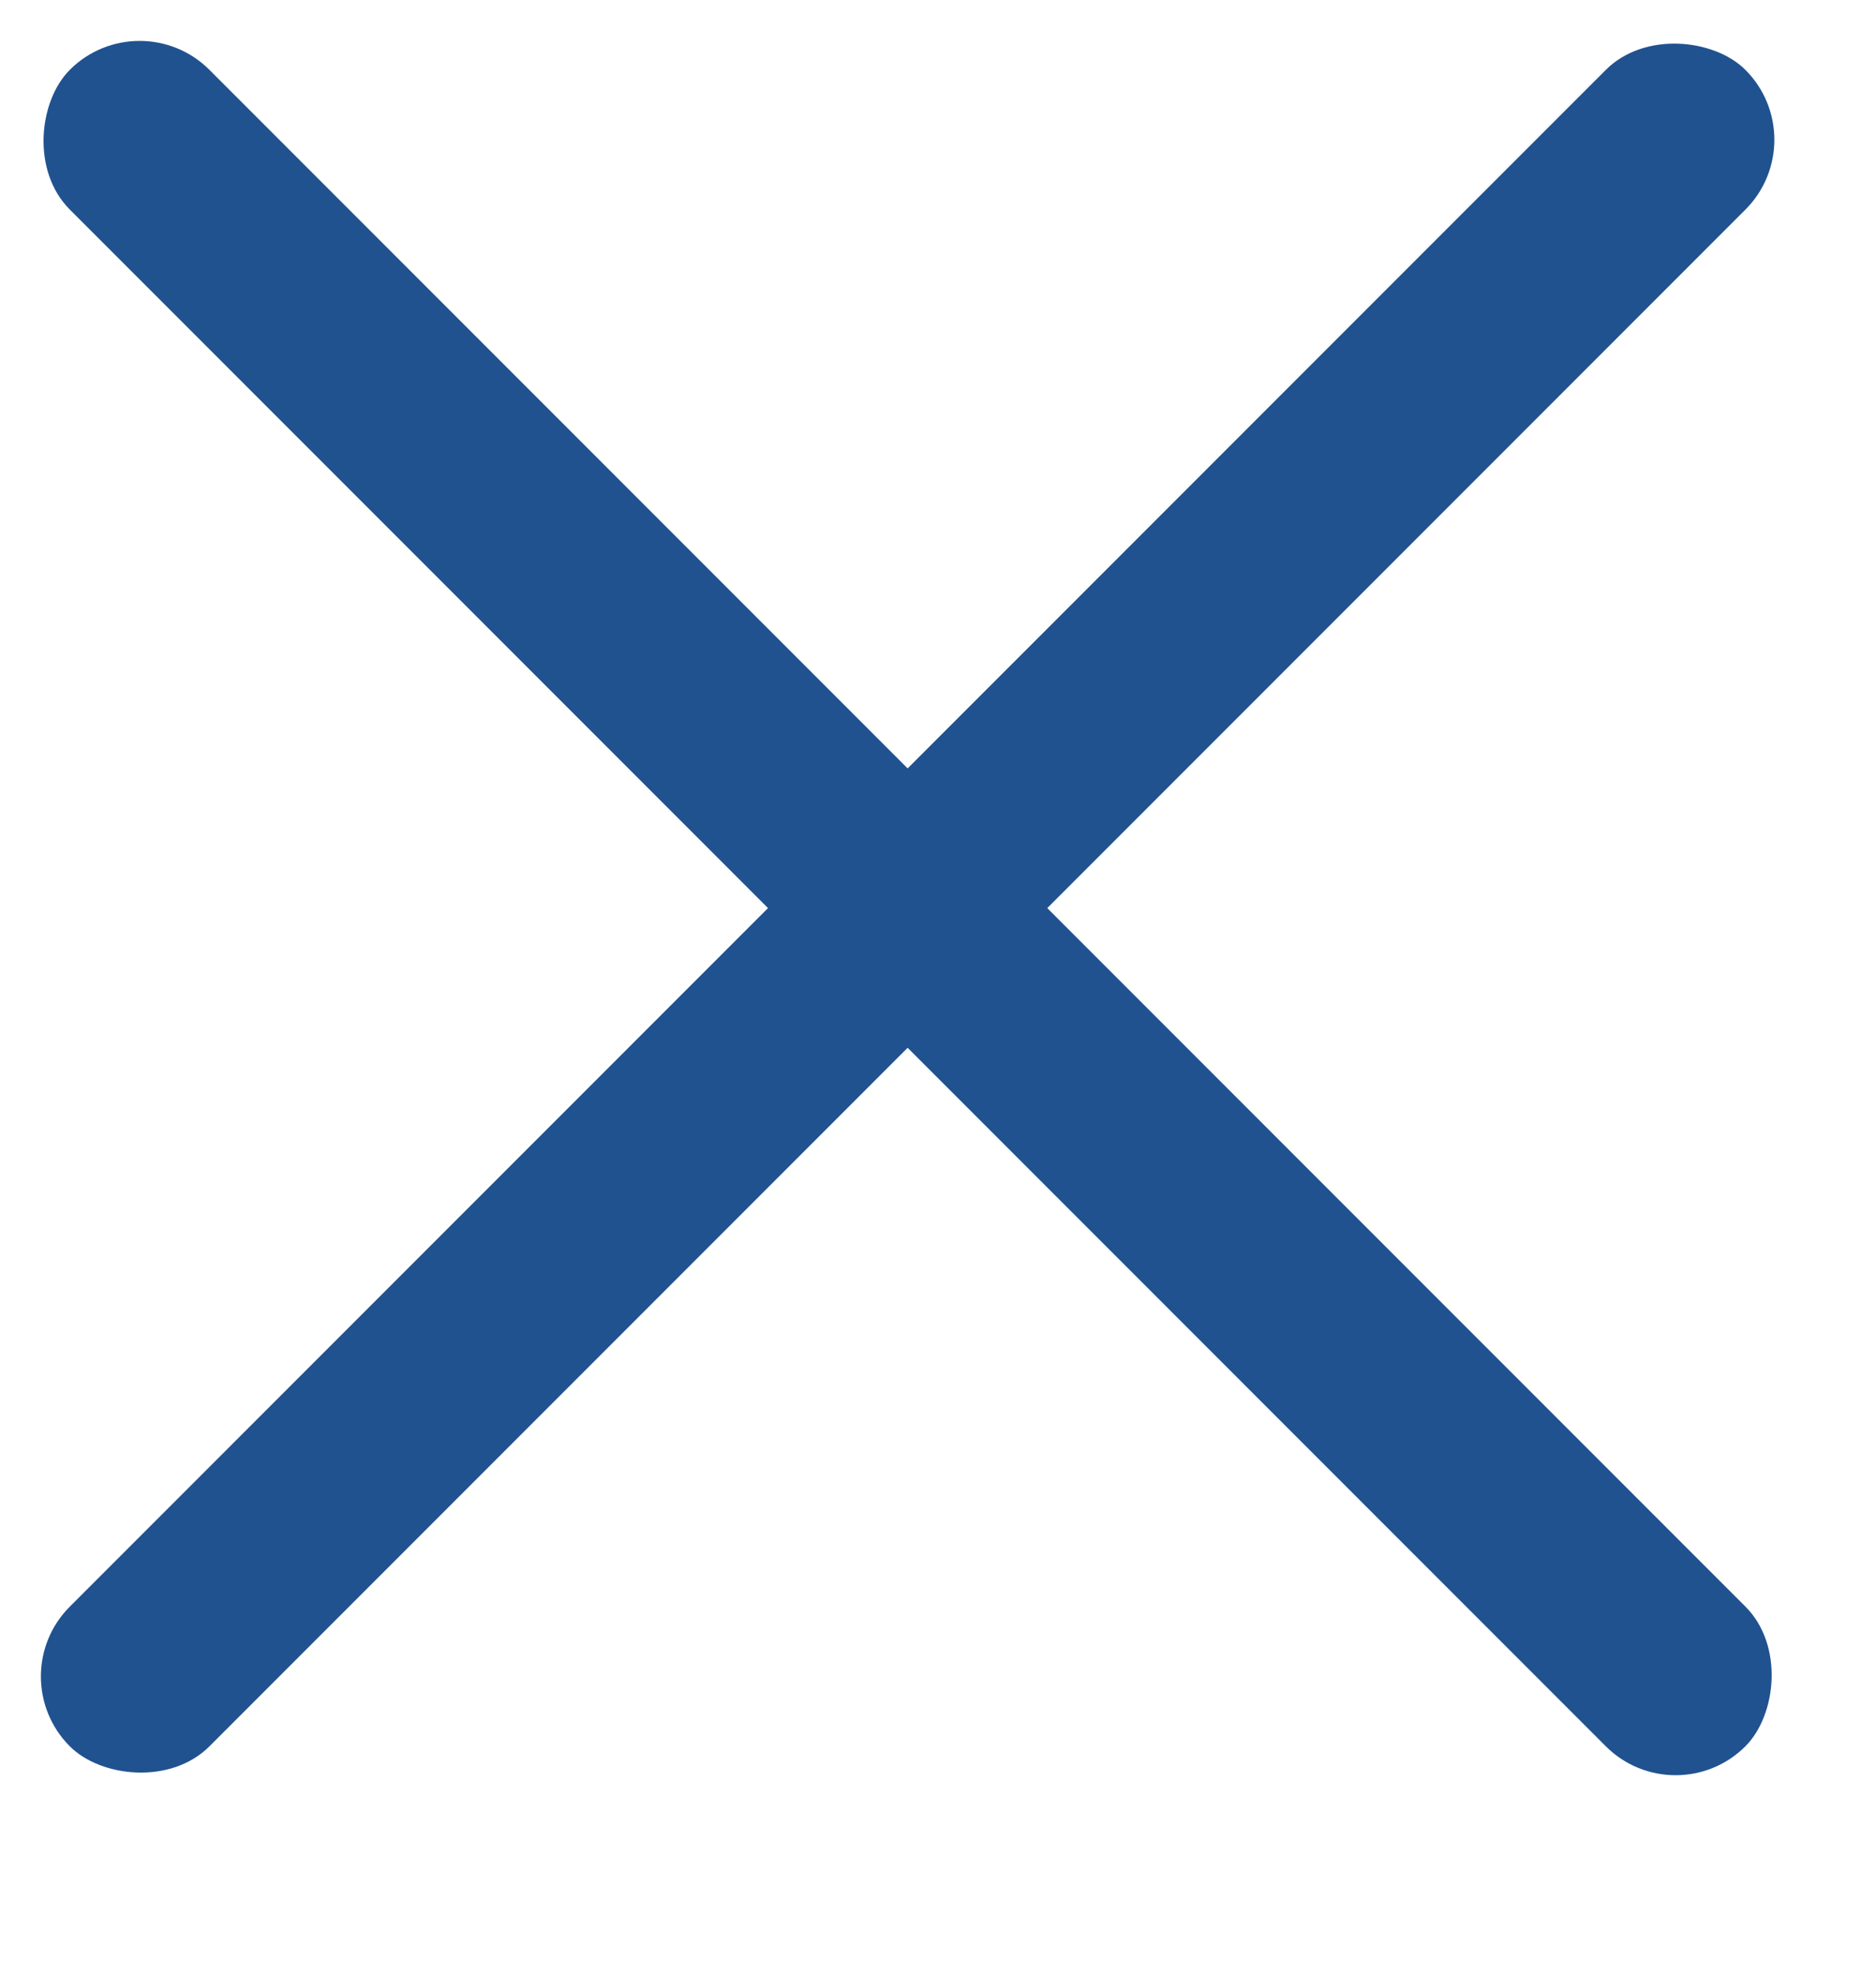 <svg width="19" height="20" viewBox="0 0 19 20" fill="none" xmlns="http://www.w3.org/2000/svg">
<rect x="1.414" width="24" height="2" rx="1" transform="rotate(45 1.414 0)" fill="#20528F"/>
<rect y="16.971" width="24" height="2" rx="1" transform="rotate(-45 0 16.971)" fill="#20528F"/>
</svg>
